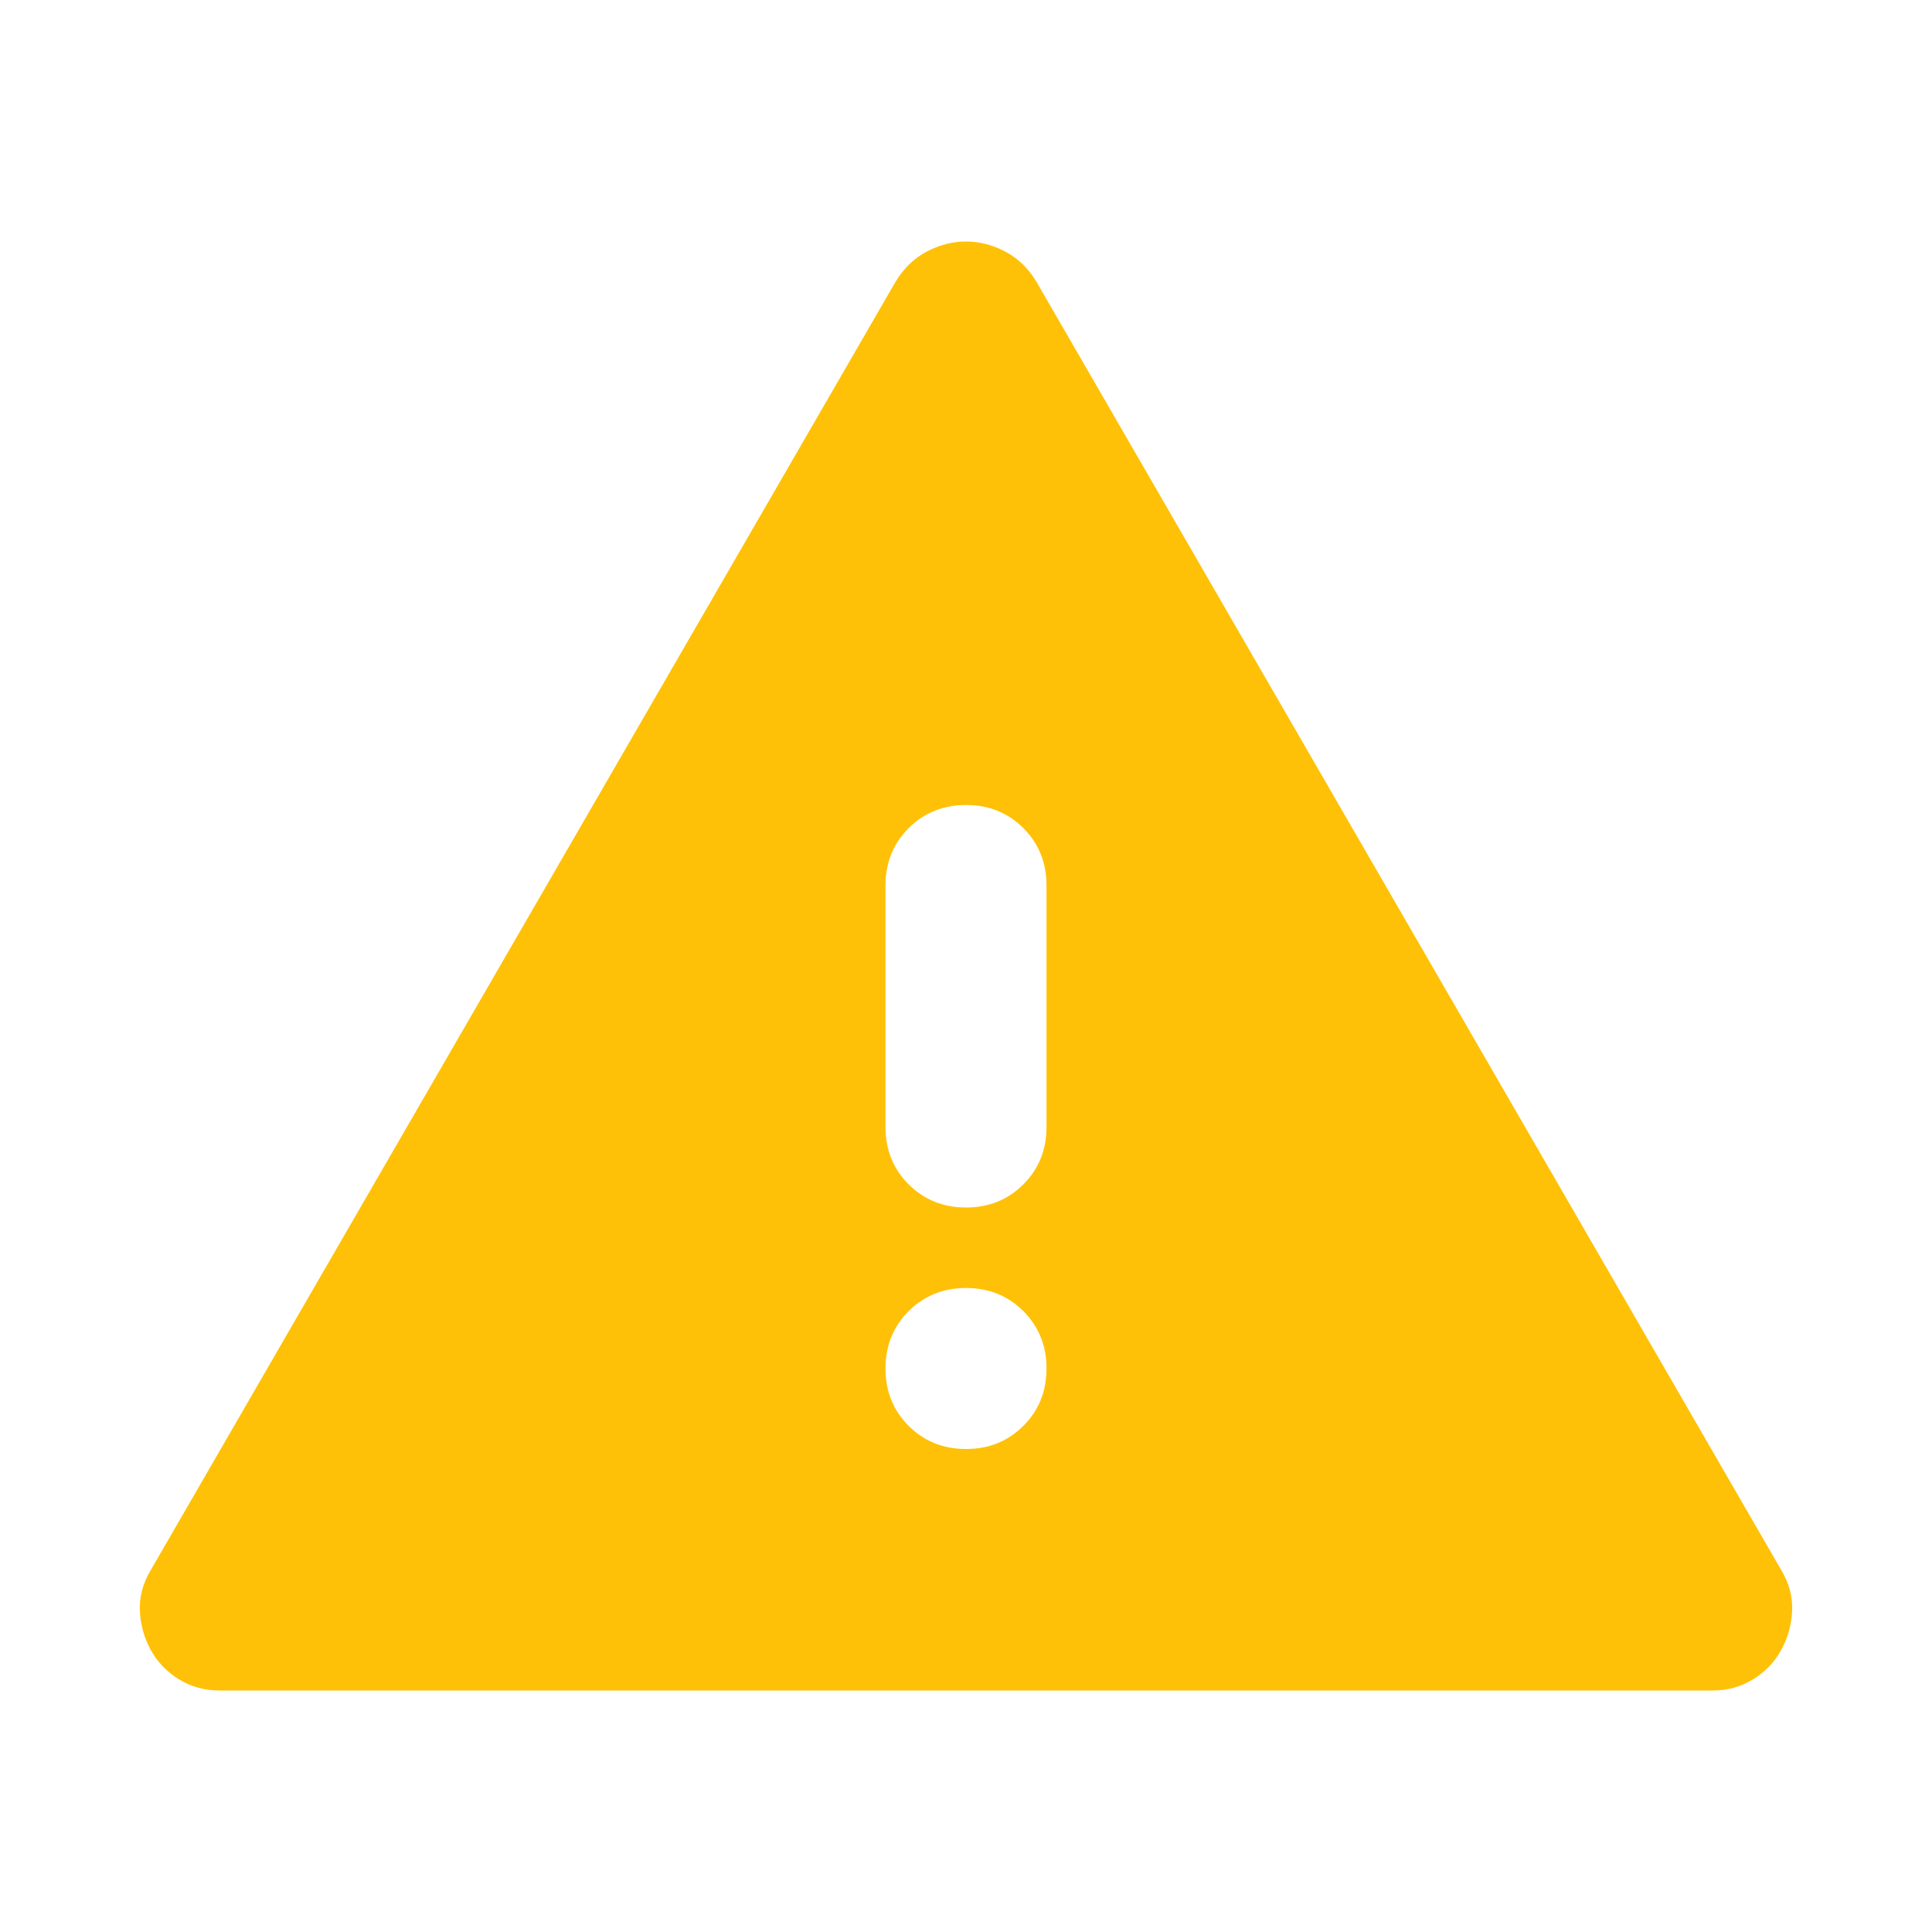 <svg xmlns="http://www.w3.org/2000/svg" height="24px" viewBox="0 -960 960 960" width="24px" fill="#ffc107"><path d="M109-120q-11 0-20-5.5T75-140q-5-9-5.5-19.5T75-180l370-640q6-10 15.5-15t19.5-5q10 0 19.5 5t15.5 15l370 640q6 10 5.5 20.5T885-140q-5 9-14 14.5t-20 5.5H109Zm371-120q17 0 28.5-11.5T520-280q0-17-11.5-28.5T480-320q-17 0-28.5 11.5T440-280q0 17 11.5 28.5T480-240Zm0-120q17 0 28.5-11.5T520-400v-120q0-17-11.5-28.5T480-560q-17 0-28.5 11.5T440-520v120q0 17 11.5 28.5T480-360Z"/></svg>
